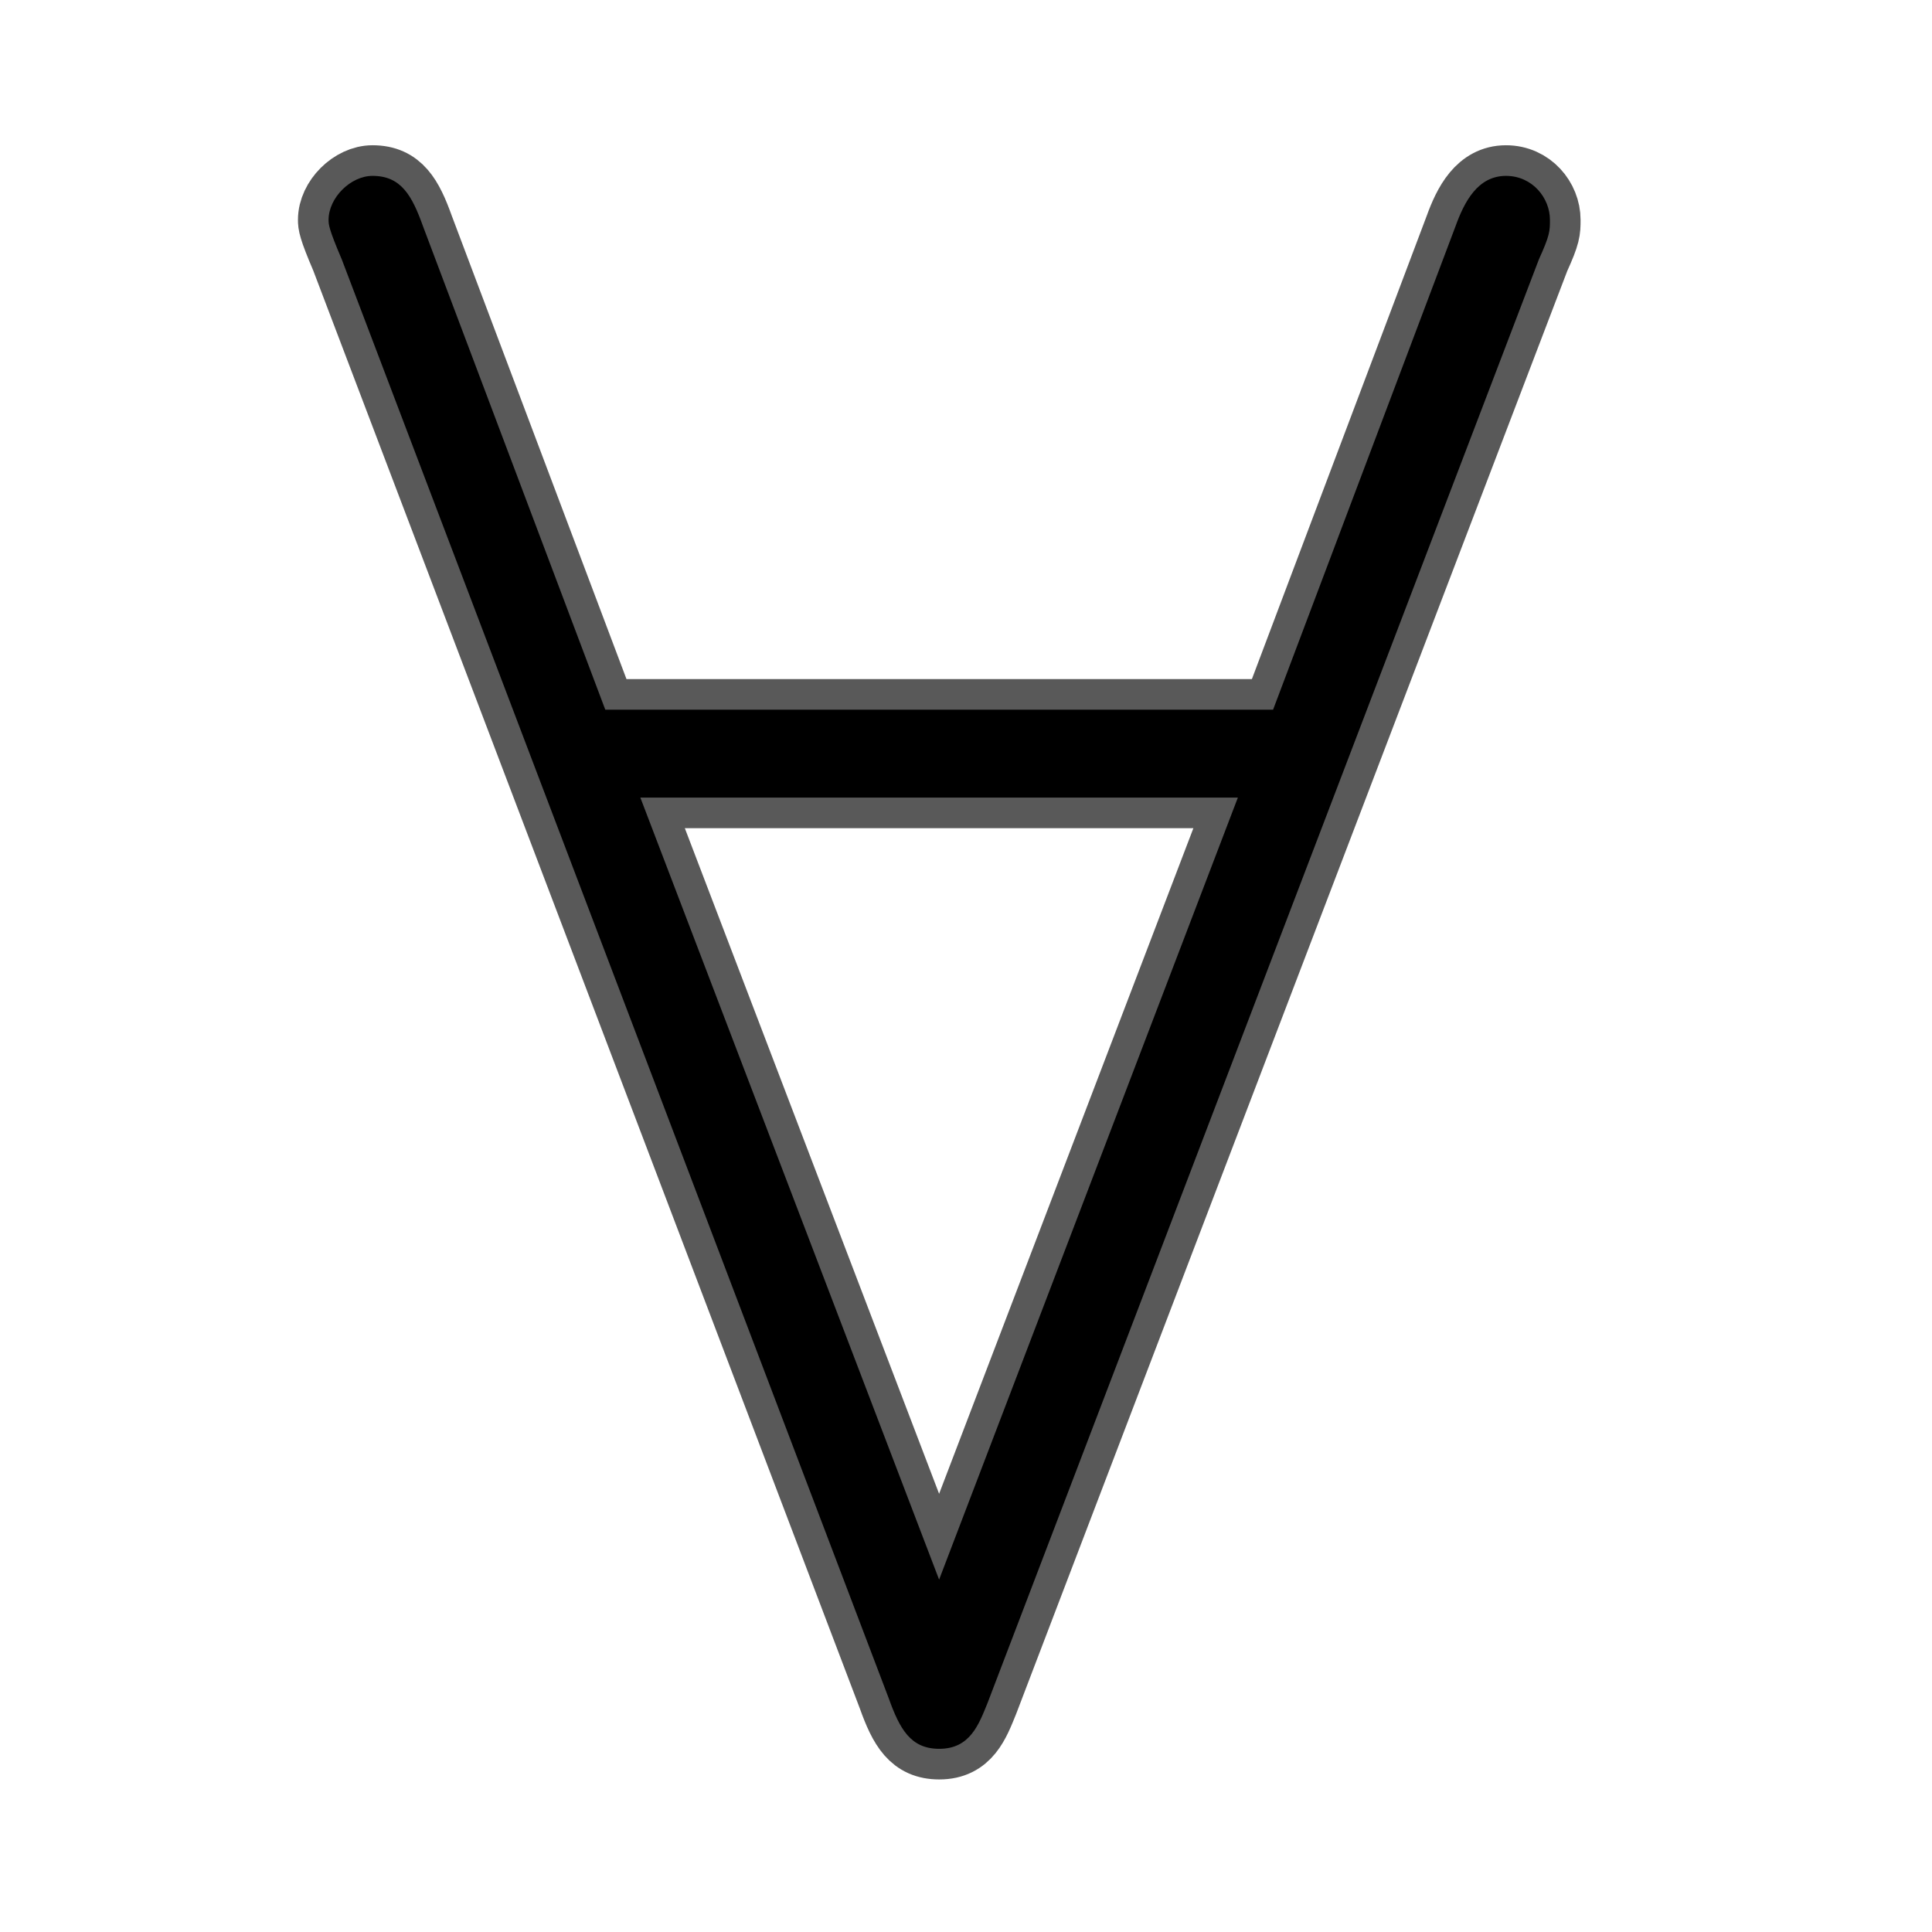 <?xml version="1.0" encoding="UTF-8" standalone="no"?>
<!-- This file was generated by dvisvgm 2.1.3 -->

<svg
   height="20"
   version="1.1"
   viewBox="37.011 59.776 13.5 13.5"
   width="20"
   id="svg3261"
   xmlns="http://www.w3.org/2000/svg"
   xmlns:svg="http://www.w3.org/2000/svg"
   xmlns:rdf="http://www.w3.org/1999/02/22-rdf-syntax-ns#"
   xmlns:cc="http://creativecommons.org/ns#"
   xmlns:dc="http://purl.org/dc/elements/1.1/">
  <defs
     id="defs3256" />
  <g
     id="page1"
     transform="matrix(1.07,0,0,1.07,-3.493,-6.16)">
    <path
       d="m 47.904,63.316 c 0.072,-0.158 0.072,-0.186 0.072,-0.258 0,-0.143 -0.115,-0.287 -0.287,-0.287 -0.186,0 -0.273,0.172 -0.33,0.33 l -1.191,3.156 H 41.807 L 40.617,63.101 c -0.072,-0.201 -0.143,-0.33 -0.33,-0.33 -0.143,0 -0.287,0.143 -0.287,0.287 0,0.029 0,0.057 0.086,0.258 l 3.572,9.397 c 0.072,0.201 0.143,0.33 0.33,0.33 0.201,0 0.258,-0.158 0.316,-0.301 z m -5.868,3.515 h 3.902 l -1.951,5.107 z"
       style="opacity:1;fill:#000000;fill-opacity:1;stroke:#000000;stroke-miterlimit:4;stroke-dasharray:none;stroke-opacity:0.65;stroke-width:0.4"
       id="path3258" />
  </g>
</svg>
